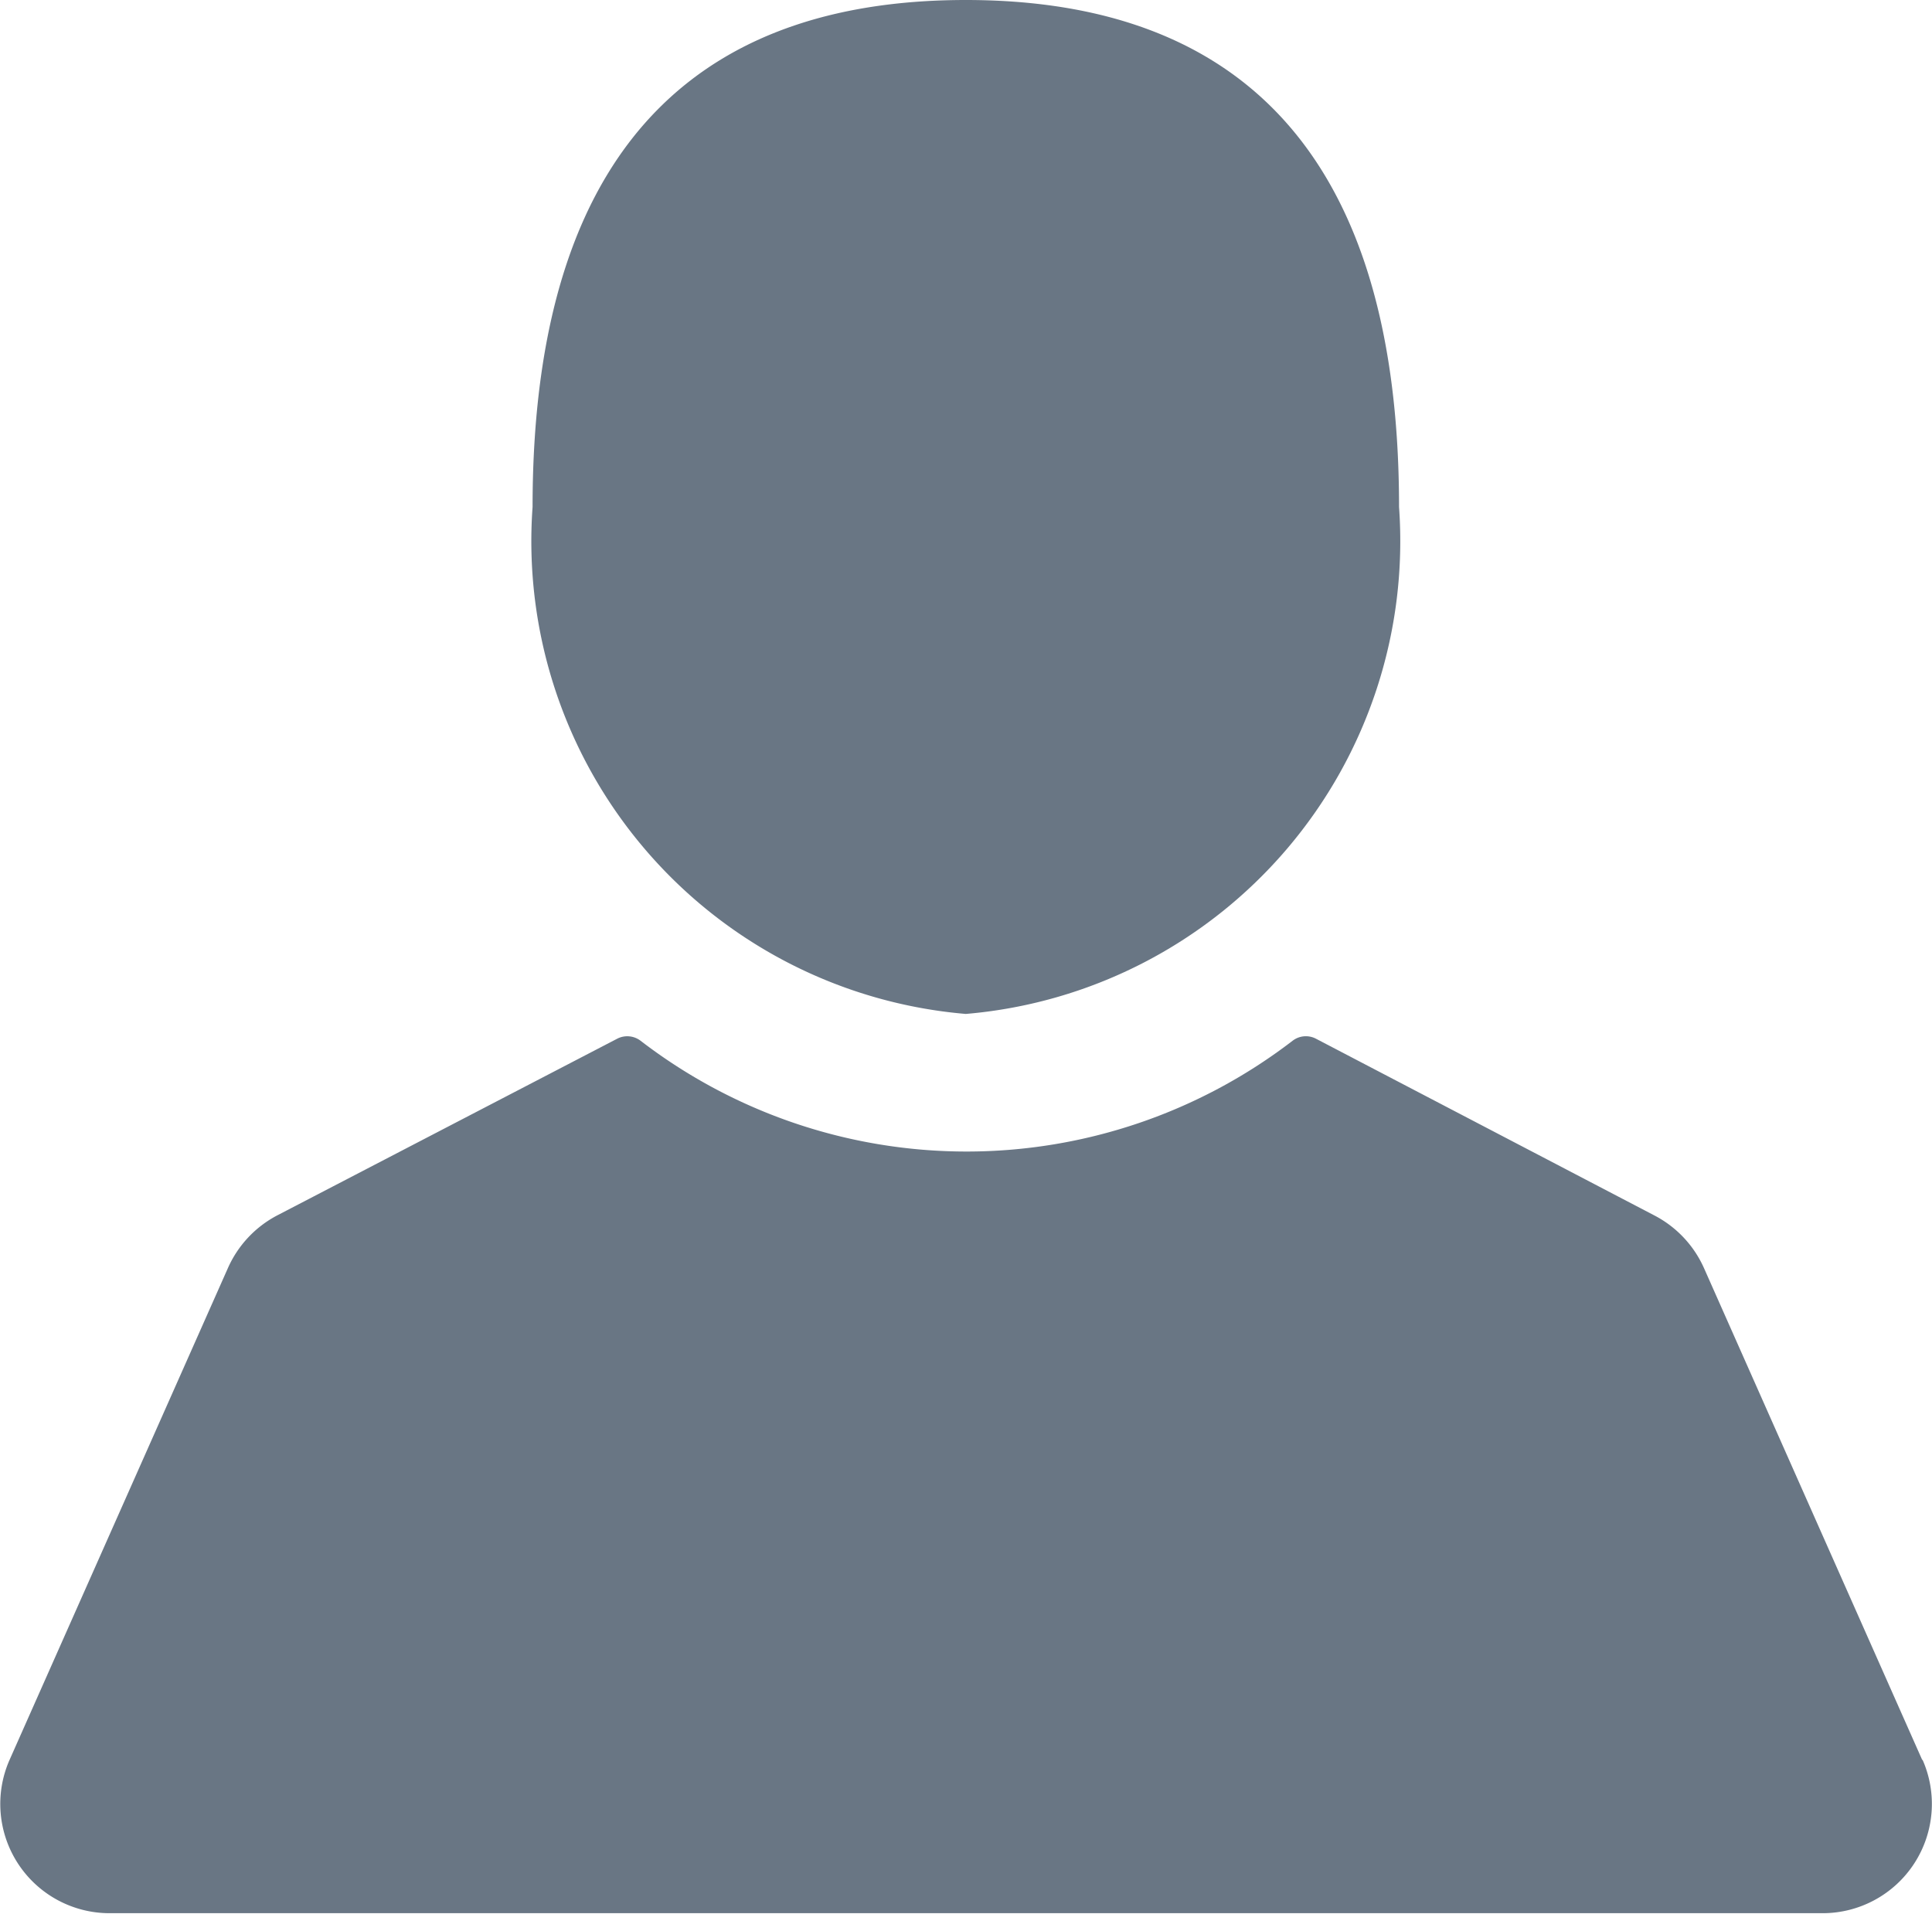 <svg xmlns="http://www.w3.org/2000/svg" width="14.975" height="14.835" viewBox="0 0 14.975 14.835"><defs><style>.a{fill:#697684;}</style></defs><g transform="translate(-0.001)"><path class="a" d="M116.2,9.776a3.678,3.678,0,0,0,3.358-3.93c0-3.01-1.5-3.93-3.358-3.93s-3.358.92-3.358,3.93A3.678,3.678,0,0,0,116.2,9.776Z" transform="translate(-108.713 -1.916)"/><path class="a" d="M14.9,227.014,13.208,223.2a.85.85,0,0,0-.383-.408L10.2,221.421a.169.169,0,0,0-.18.015,4.147,4.147,0,0,1-5.056,0,.17.17,0,0,0-.18-.015L2.15,222.79a.85.85,0,0,0-.383.408L.073,227.014A.847.847,0,0,0,.847,228.2H14.127a.847.847,0,0,0,.774-1.191Z" transform="translate(0.001 -213.369)"/></g></svg>